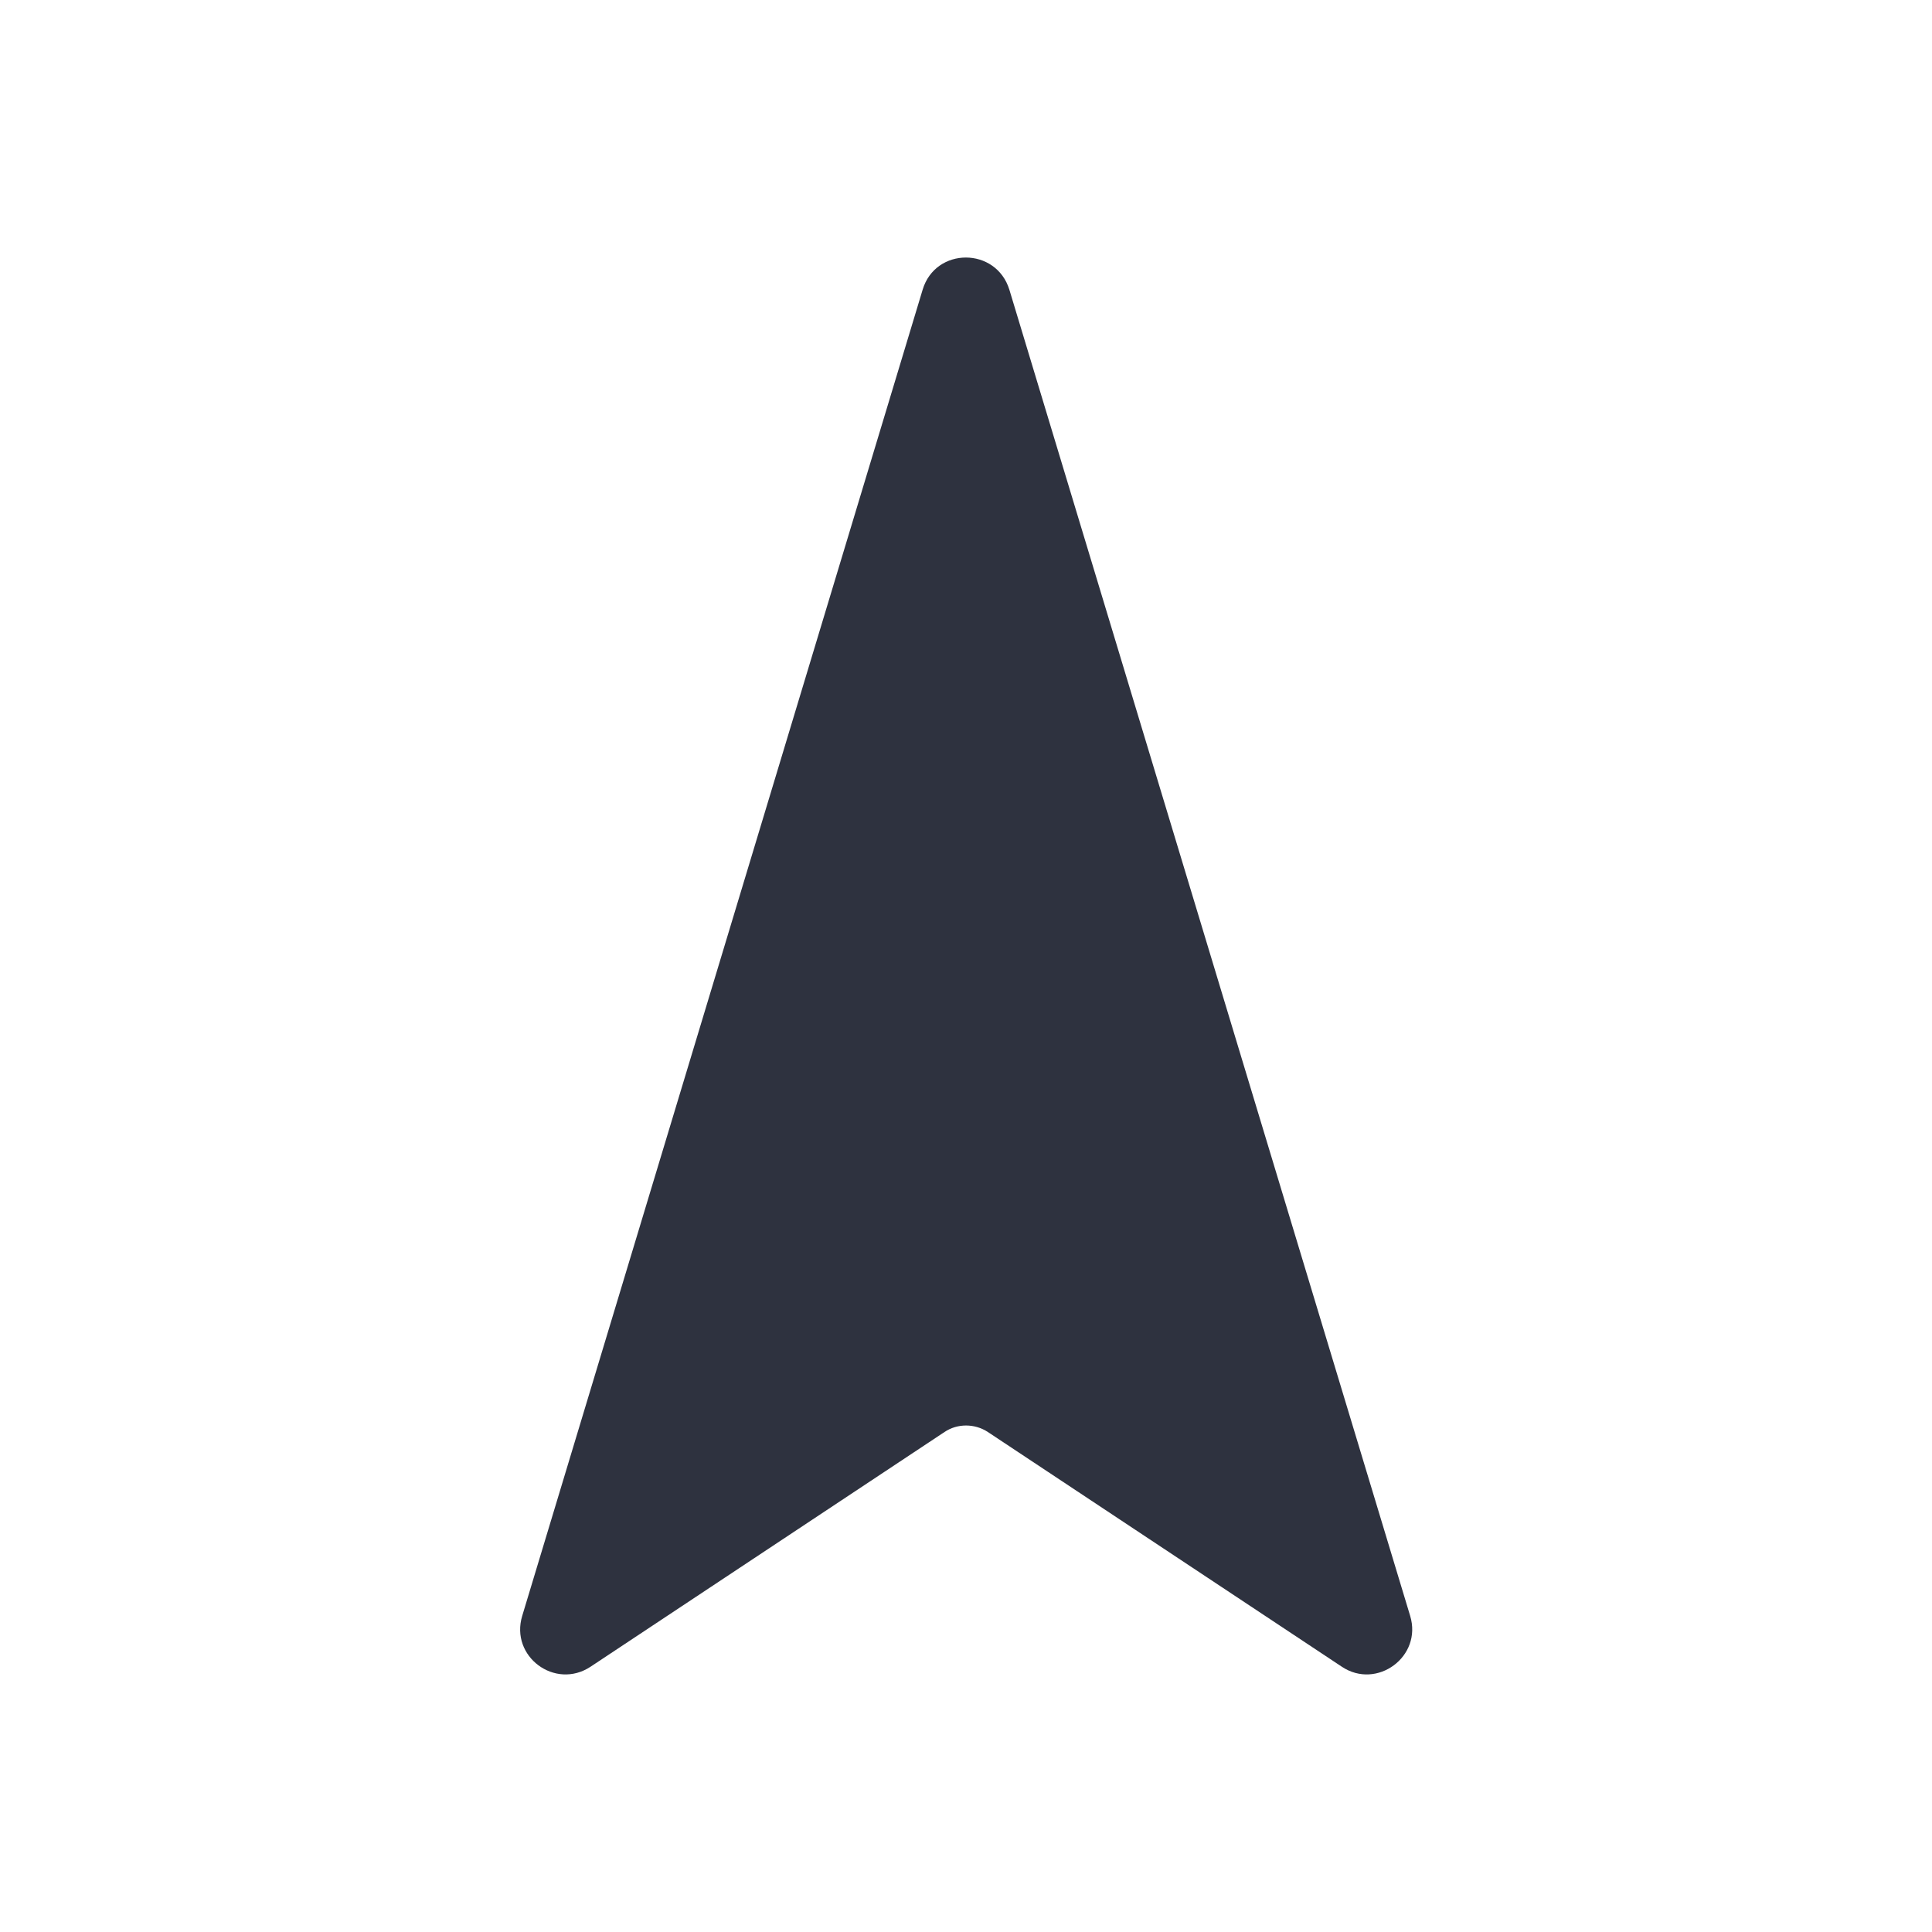 <?xml version="1.0" encoding="utf-8"?>
<!-- Generator: Adobe Illustrator 19.1.0, SVG Export Plug-In . SVG Version: 6.00 Build 0)  -->
<svg version="1.1" id="Layer_1" xmlns="http://www.w3.org/2000/svg" xmlns:xlink="http://www.w3.org/1999/xlink" x="0px" y="0px"
	 viewBox="0 0 512 512" style="enable-background:new 0 0 512 512;" xml:space="preserve">
<style type="text/css">
	.st0{fill:#2E323F;}
</style>
<g>
	<g>
		<defs>
			<rect id="SVGID_1_" x="-9152.7" y="-3043.3" width="16471.6" height="12670.4"/>
		</defs>
		<clipPath id="SVGID_2_">
			<use xlink:href="#SVGID_1_"  style="overflow:visible;"/>
		</clipPath>
	</g>
</g>
<path class="st0" d="M250.3,379.5l-93.8,62.2c-9.4,6.2-21.4-2.7-18.1-13.5L244.5,76.8c3.4-11.4,19.5-11.4,23,0l106.2,351.4
	c3.3,10.8-8.8,19.7-18.1,13.5l-93.8-62.2C258.3,377.2,253.7,377.2,250.3,379.5z"/>
</svg>
